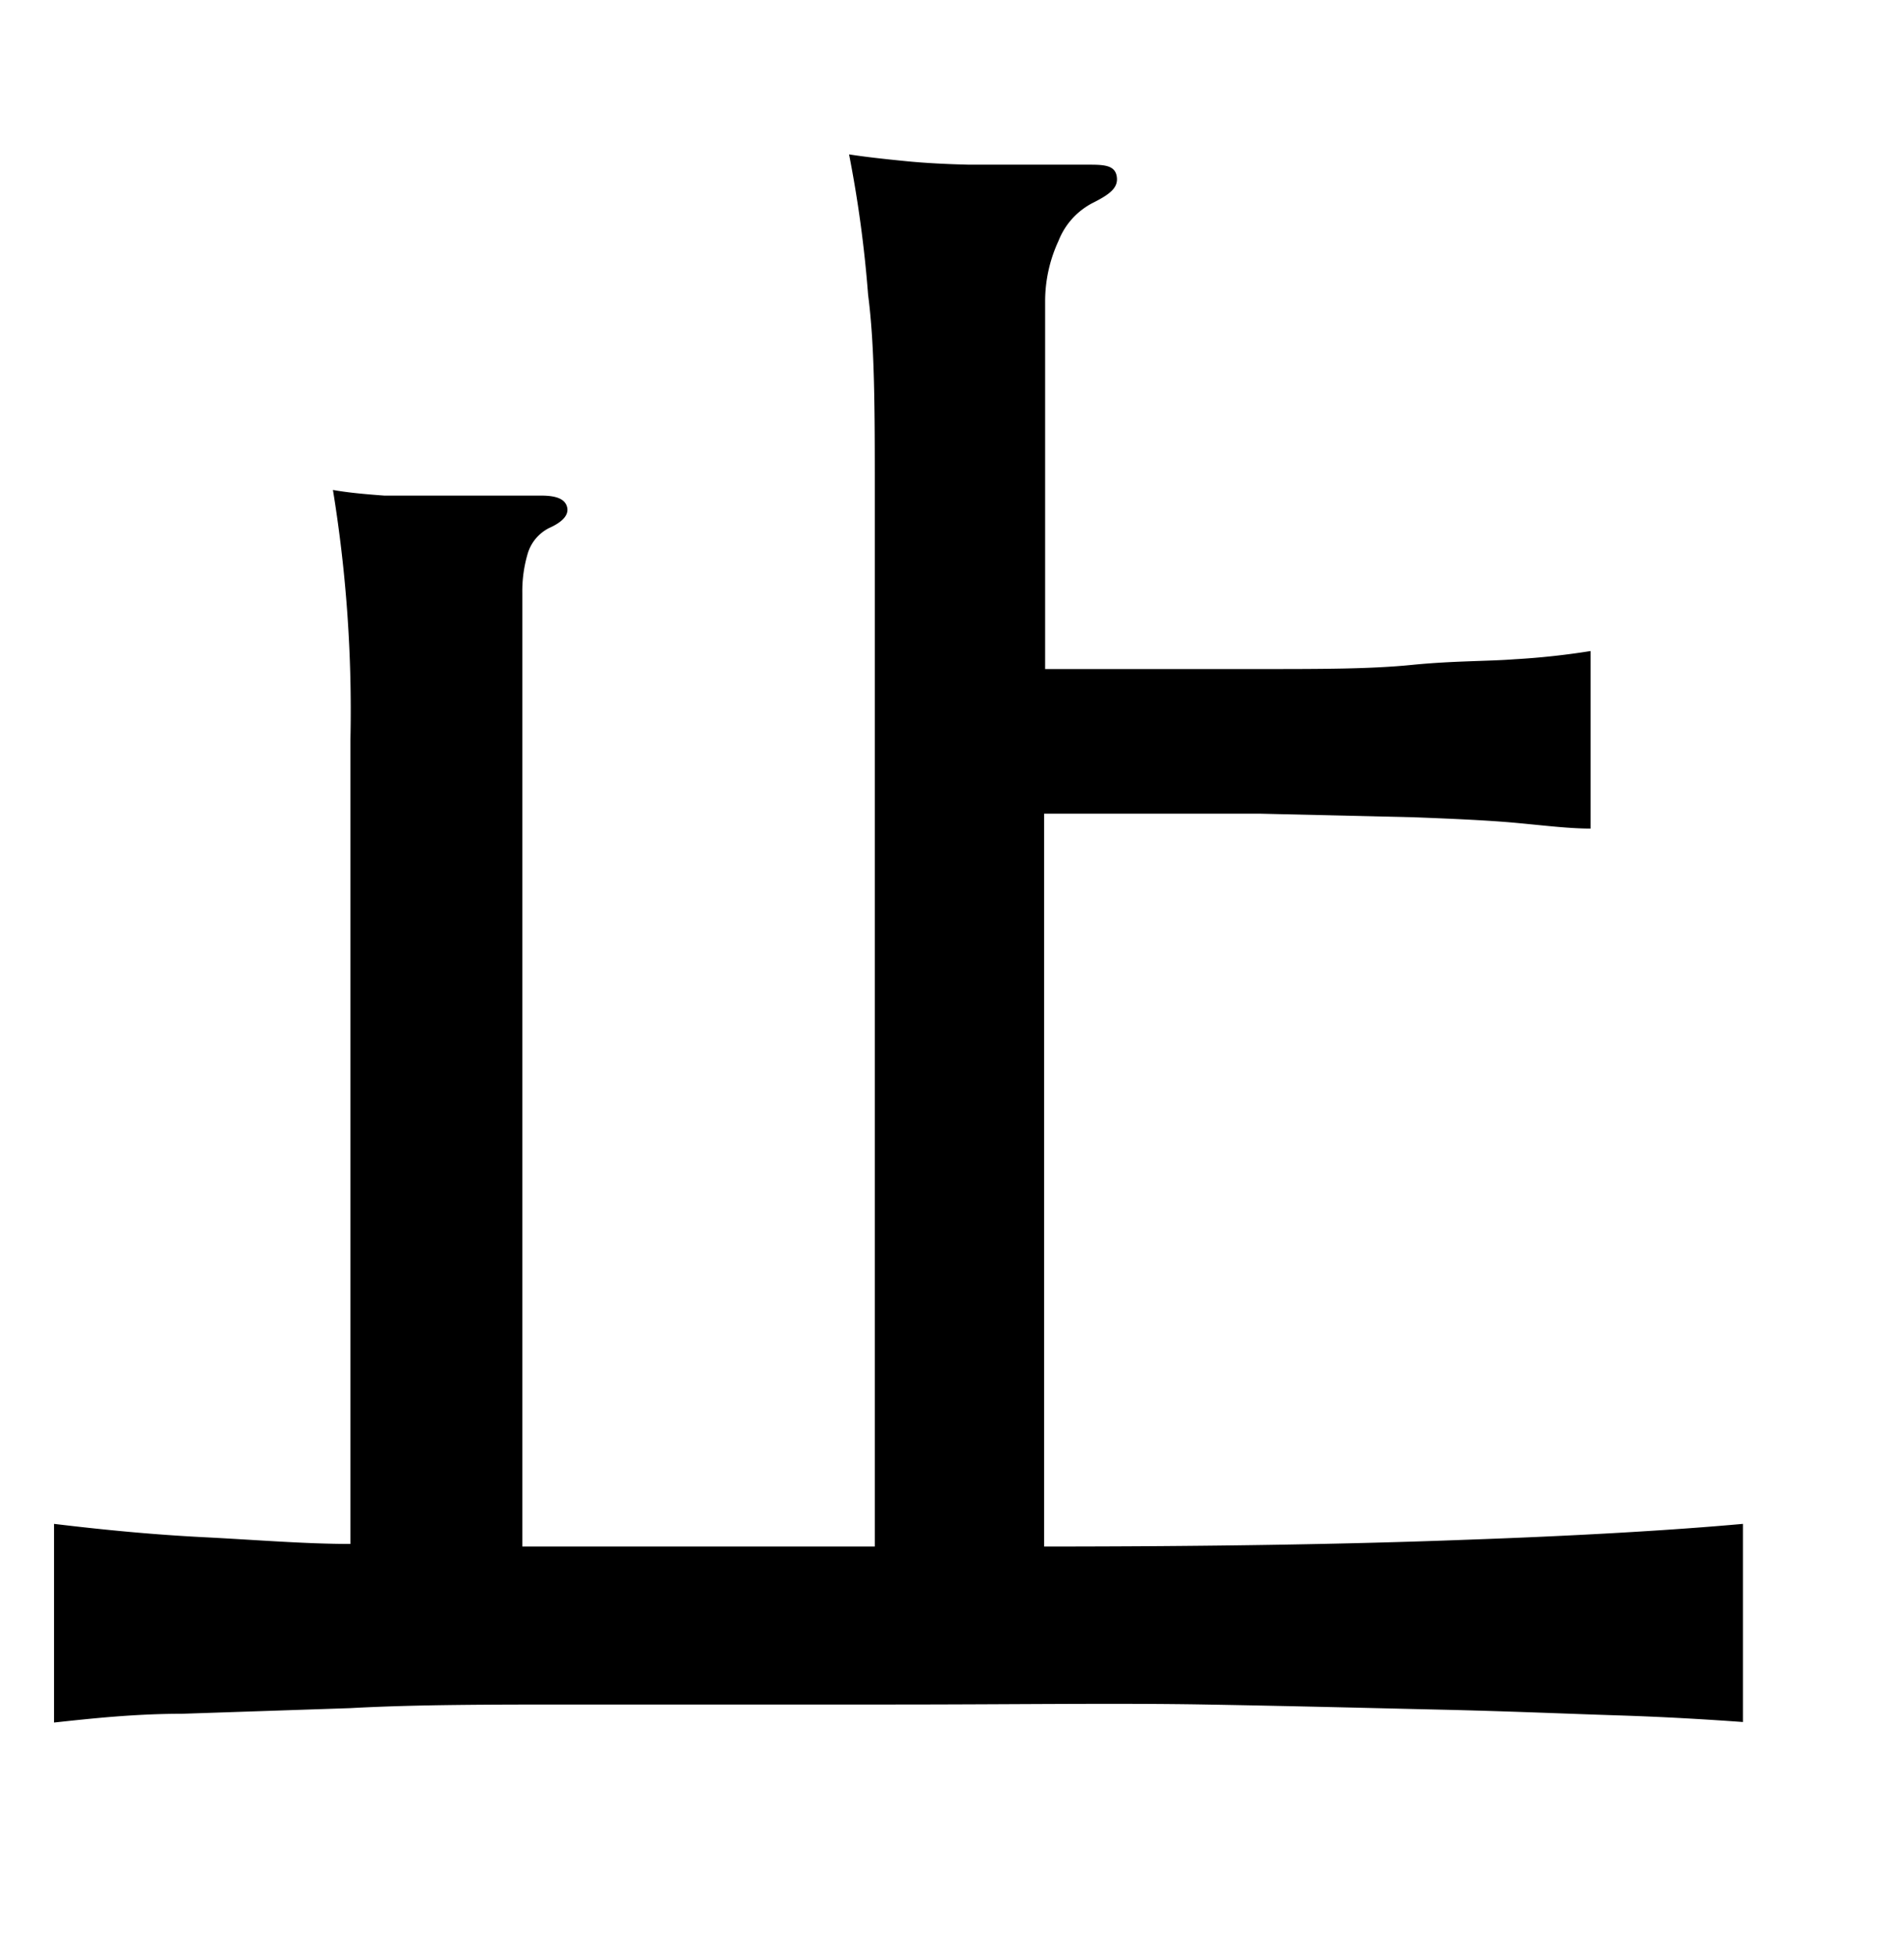 <svg xmlns="http://www.w3.org/2000/svg" viewBox="0 0 37 38"><title>radical</title><g id="radical-77" data-name="Layer 2"><path d="M20.31,13l4.2,0c1.15,0,2.12,0,2.92-.08s1.48-.07,2-.11a14.6,14.6,0,0,0,1.48-.16V16.1c-.42,0-.9-.06-1.44-.11s-1.22-.08-2-.11l-3-.07c-1.16,0-2.55,0-4.18,0V30.05q4.74,0,8.16-.13c2.28-.08,4.09-.19,5.42-.31v3.85c-.69-.05-1.51-.1-2.46-.13s-2.08-.08-3.4-.11-2.85-.07-4.59-.1-3.76,0-6.05,0-4.37,0-6.09,0-3.2,0-4.47.07l-3.28.11c-.91,0-1.74.09-2.48.17V29.61c1,.12,1.94.21,2.93.26S5.92,30,6.81,30V14.36a26.68,26.68,0,0,0-.34-4.84c.28.05.59.08,1,.11l1.11,0,1.09,0,.85,0c.3,0,.46.07.5.22s-.08.29-.35.41a.82.82,0,0,0-.41.48,2.57,2.57,0,0,0-.11.78V30.05H17V9.52c0-1.53,0-2.8-.13-3.79A23.67,23.67,0,0,0,16.5,3c.32.05.69.09,1.09.13s.82.06,1.24.07l1.24,0c.41,0,.76,0,1.06,0s.53,0,.57.22-.12.35-.46.52a1.41,1.41,0,0,0-.67.74,2.79,2.79,0,0,0-.26,1.18Z"/></g></svg>